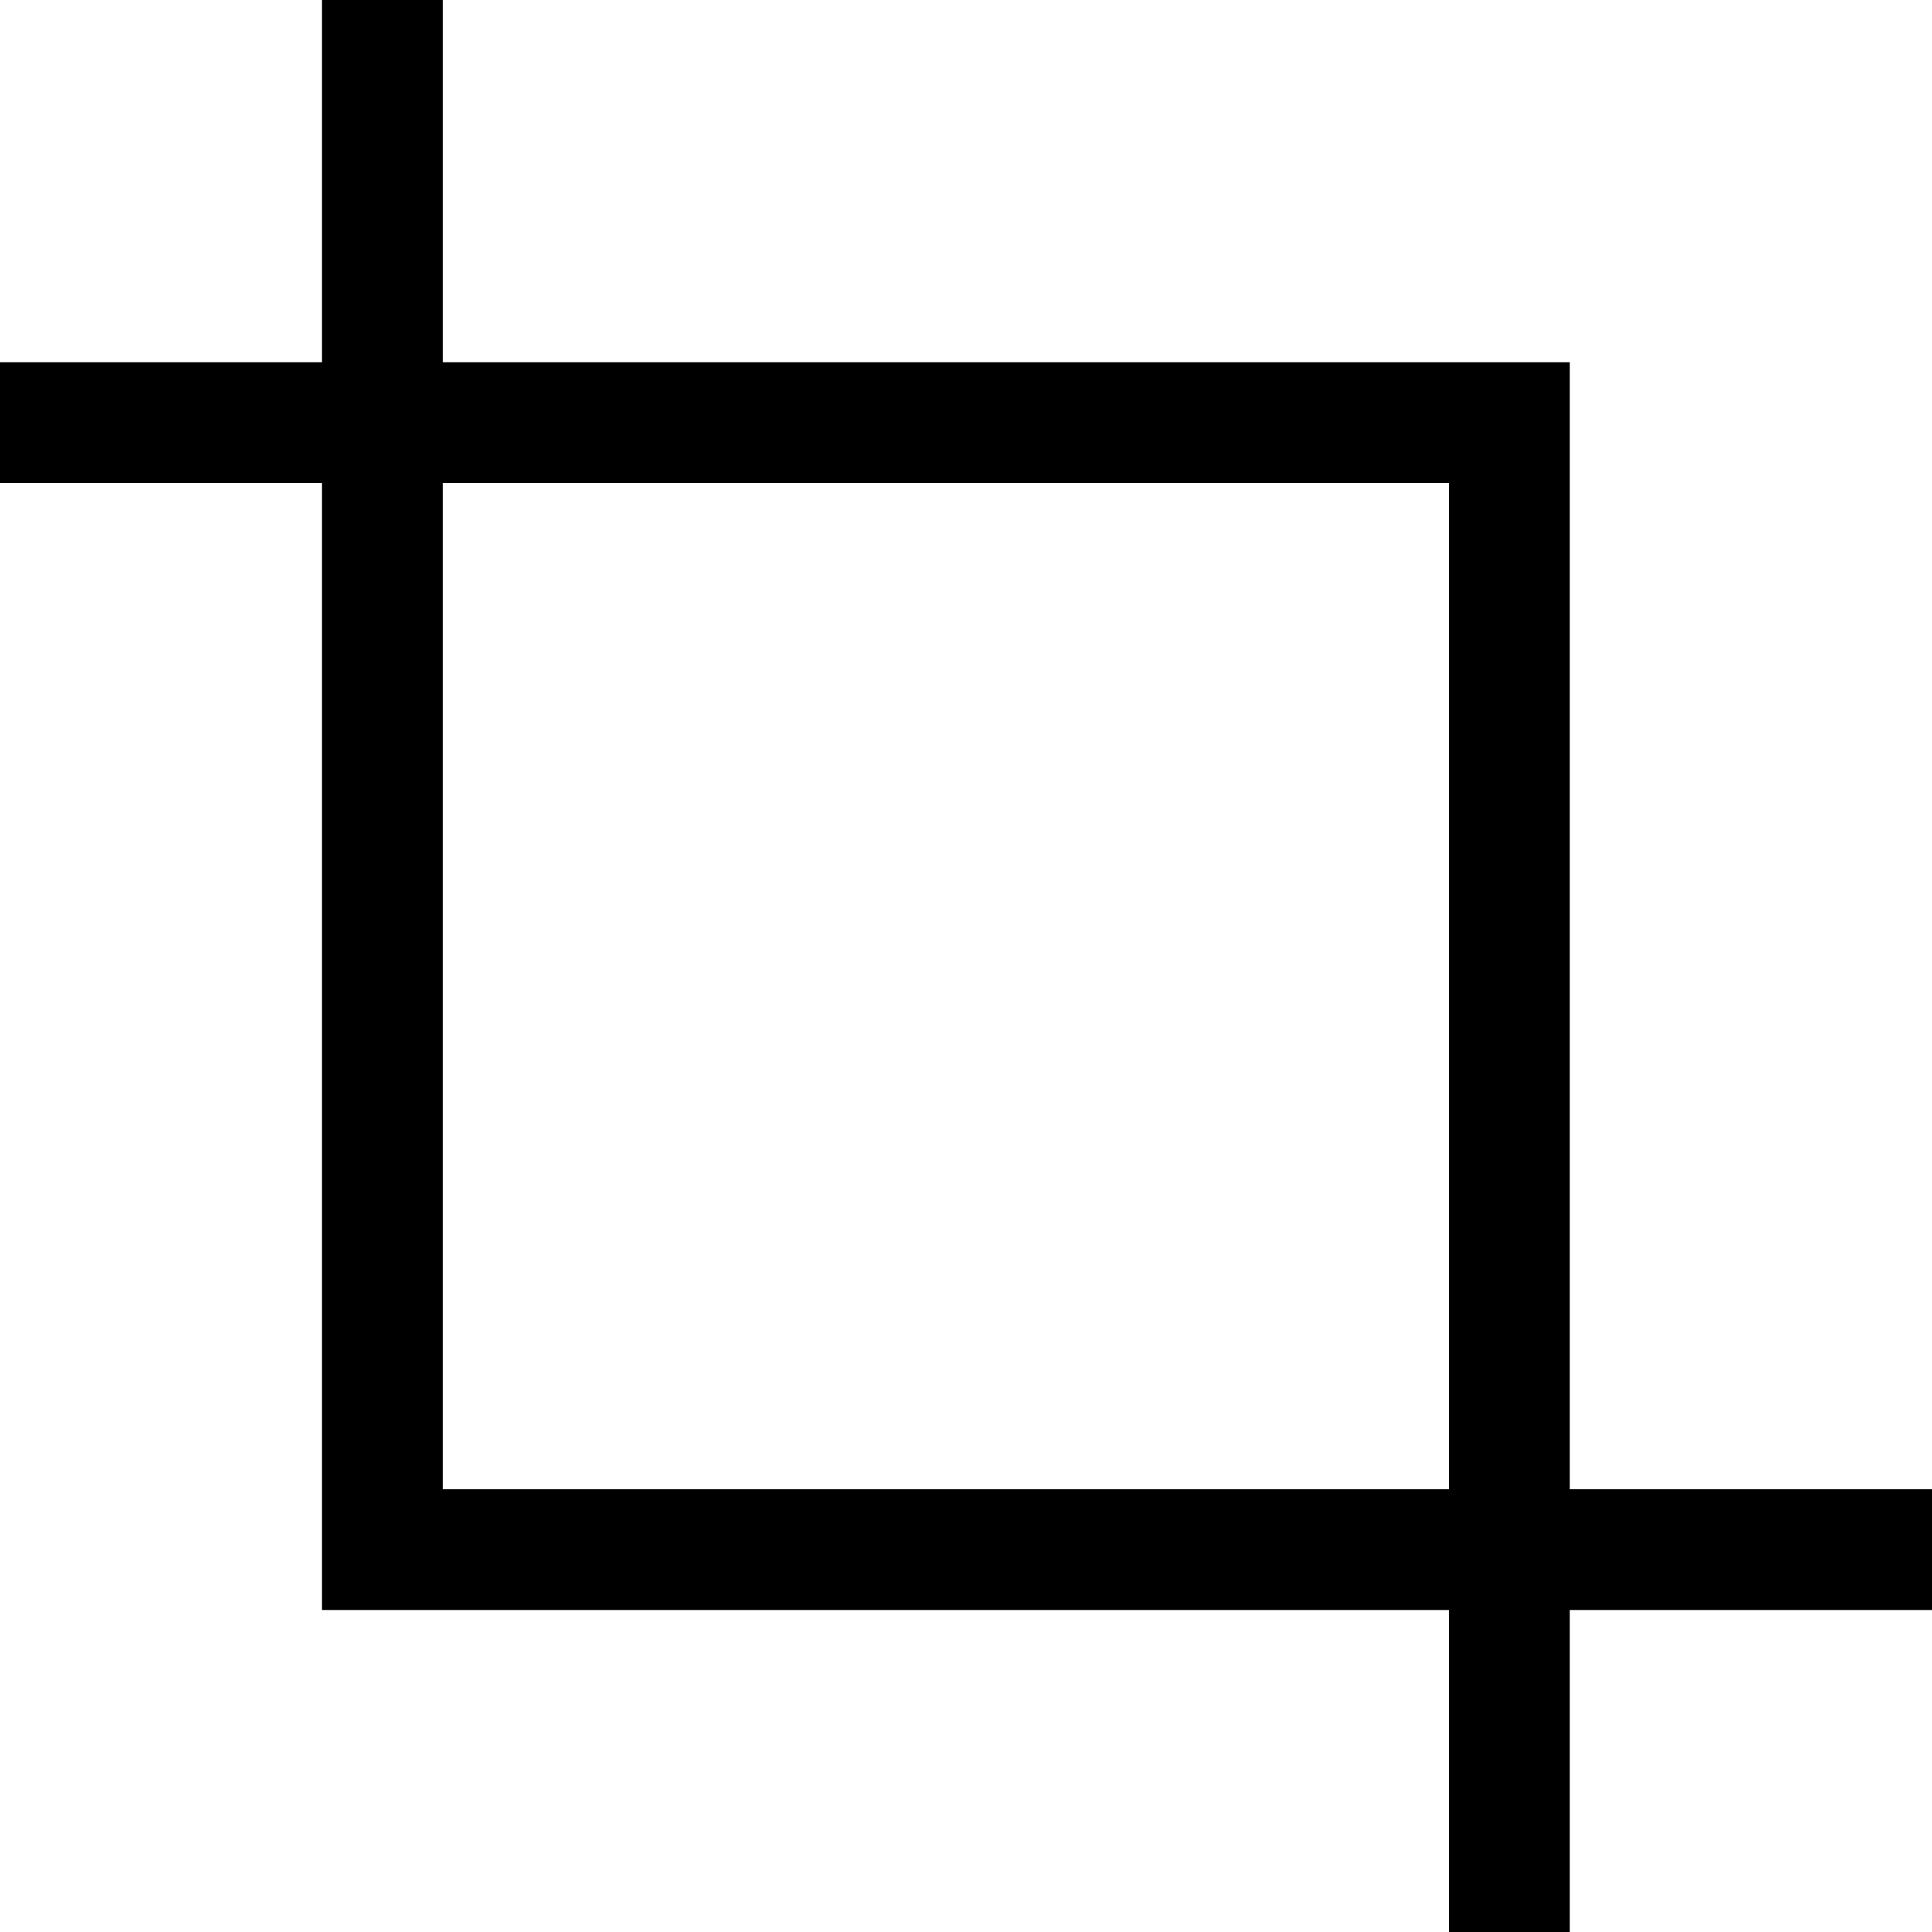 <?xml version="1.0" standalone="no"?>
<!DOCTYPE svg PUBLIC "-//W3C//DTD SVG 20010904//EN"
 "http://www.w3.org/TR/2001/REC-SVG-20010904/DTD/svg10.dtd">
<svg version="1.0" xmlns="http://www.w3.org/2000/svg"
 width="48pt" height="48pt" viewBox="0 0 48 48"
 preserveAspectRatio="xMidYMid meet">
<g transform="translate(0,48) scale(0.1,-0.1)"
fill="#000000" stroke="none">
<path d="M80 435 l0 -45 -40 0 -40 0 0 -15 0 -15 40 0 40 0 0 -140 0 -140 140
0 140 0 0 -40 0 -40 15 0 15 0 0 40 0 40 45 0 45 0 0 15 0 15 -45 0 -45 0 0
140 0 140 -140 0 -140 0 0 45 0 45 -15 0 -15 0 0 -45z m280 -200 l0 -125 -125
0 -125 0 0 125 0 125 125 0 125 0 0 -125z"/>
</g>
</svg>
